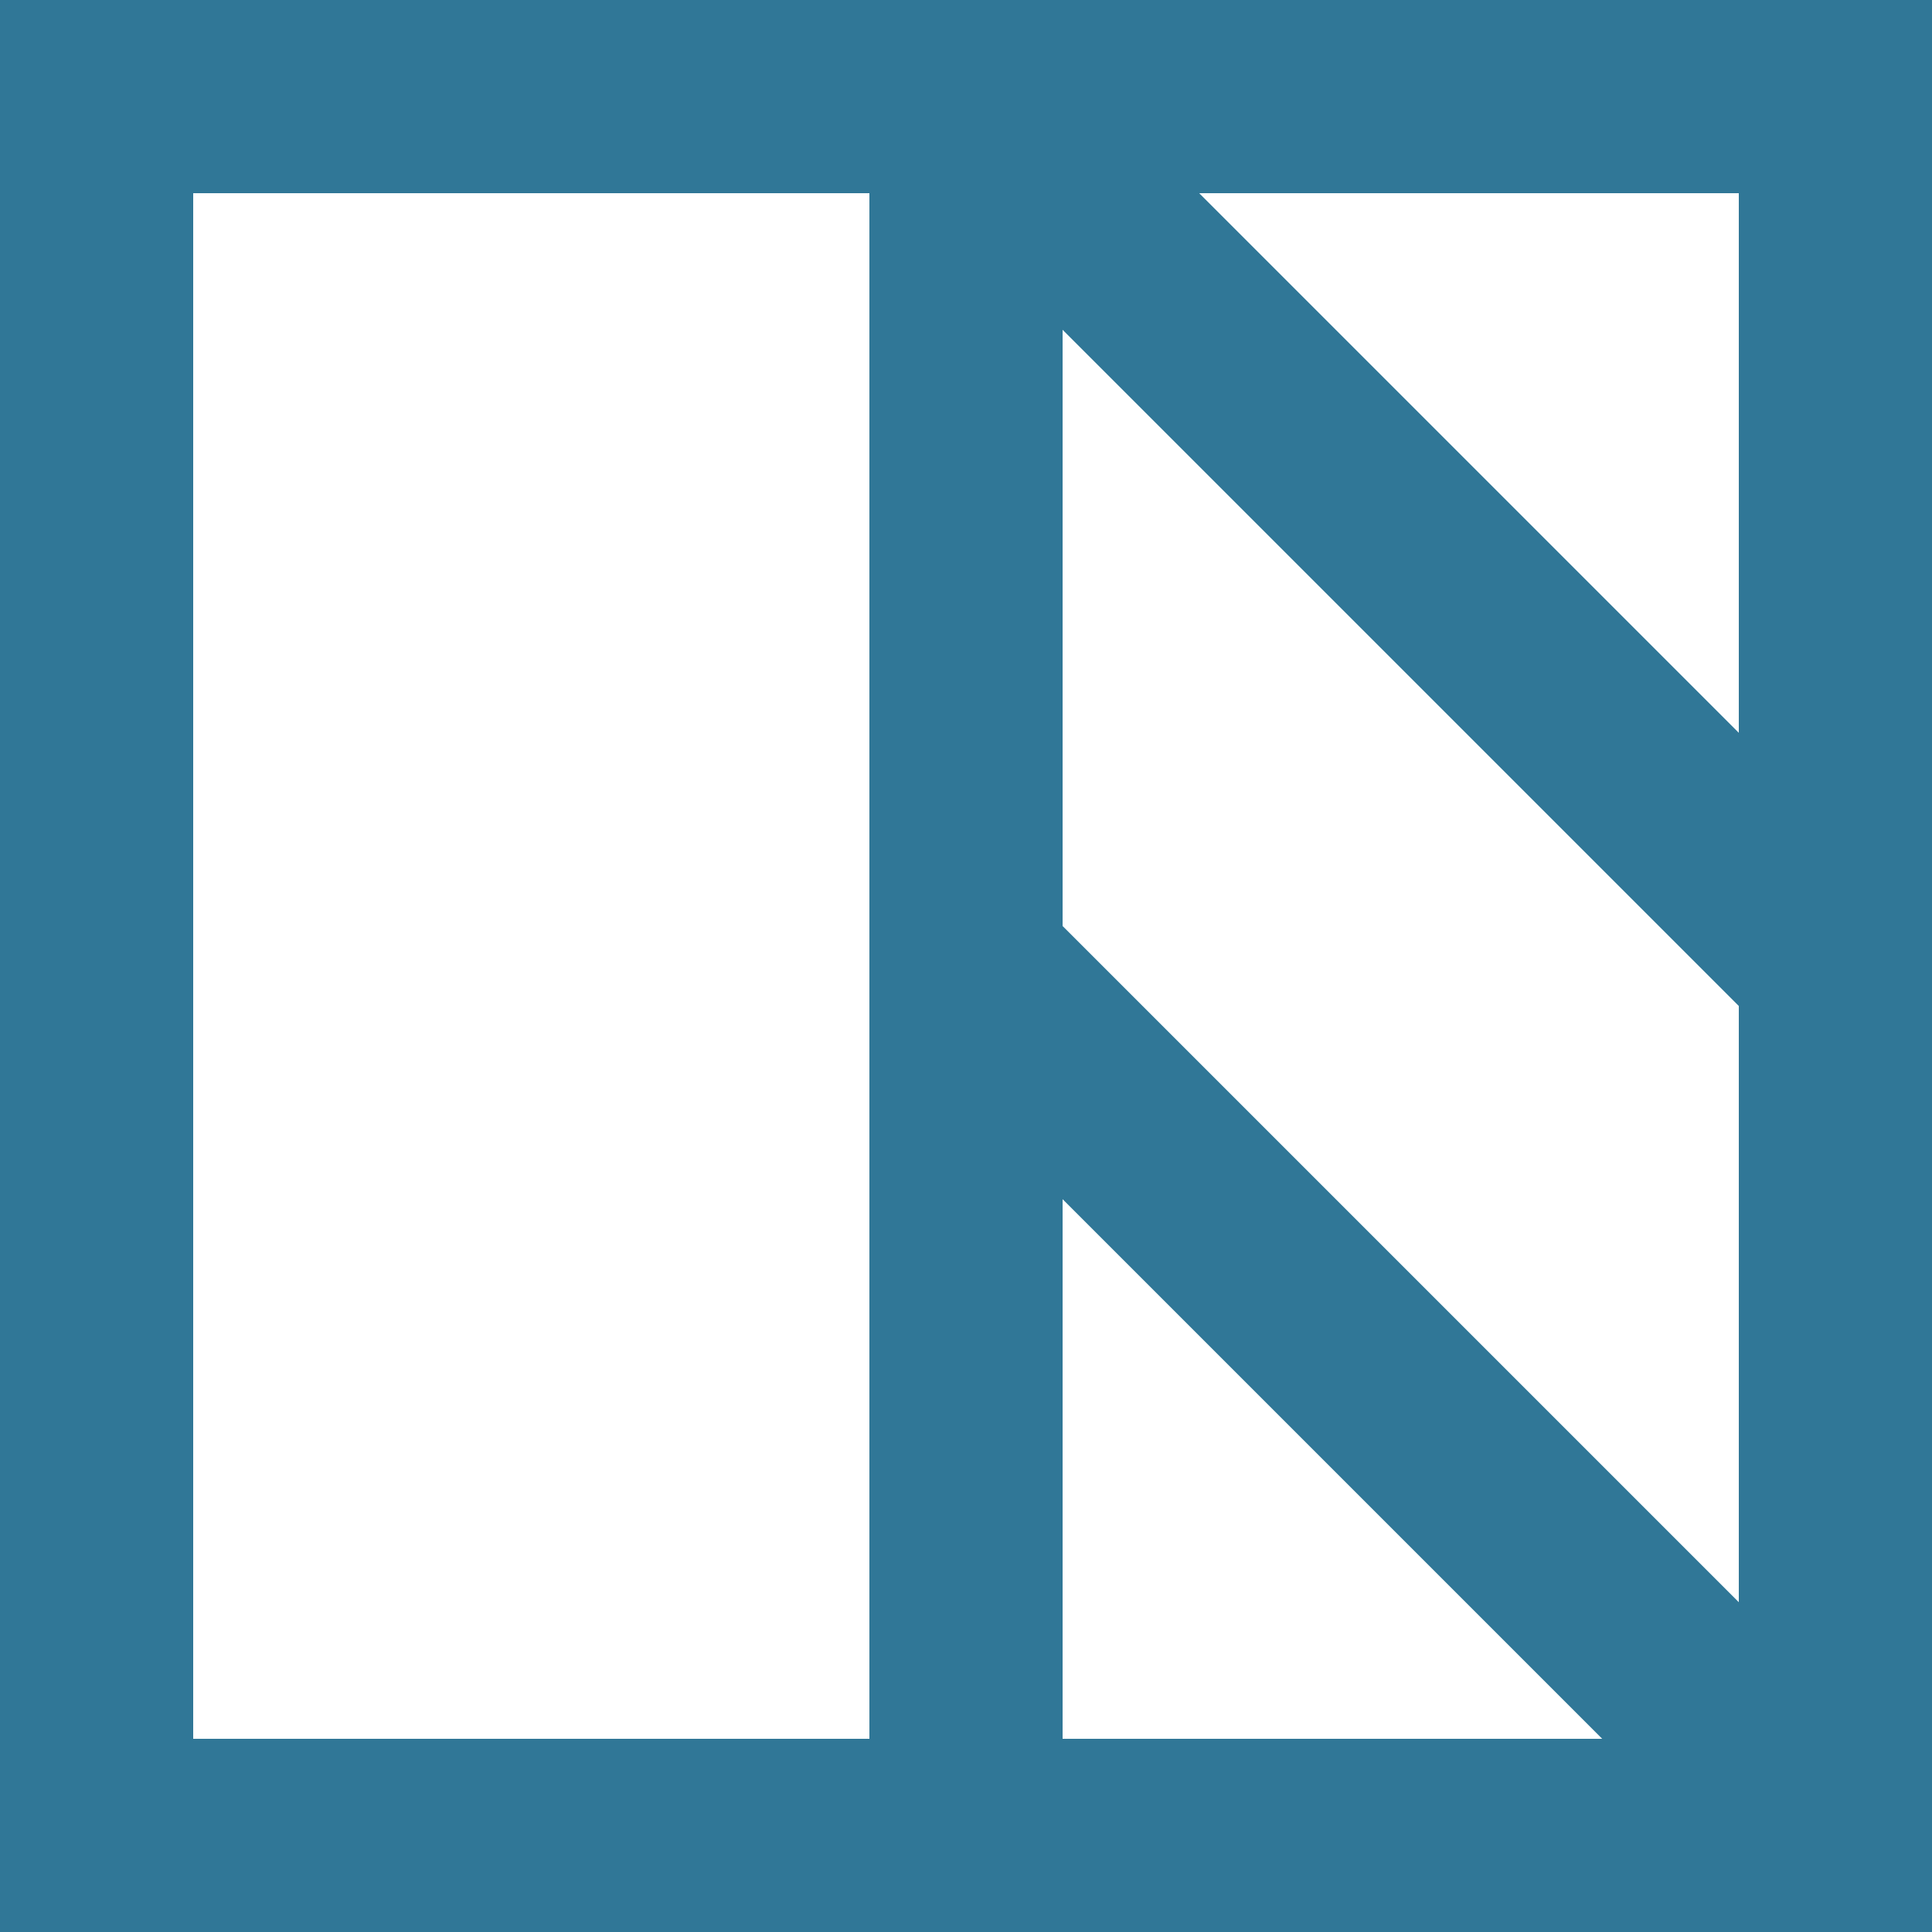 <svg width="70" height="70" viewBox="0 0 70 70" fill="none" xmlns="http://www.w3.org/2000/svg">
<path d="M0 0H70V70H0V0ZM7 7V63H31.5V7H7ZM38.5 11.949V33.551L63 58.051V36.449L38.5 11.949ZM63 26.551V7H43.449L63 26.551ZM58.051 63L38.5 43.449V63H58.051Z" fill="#307797"/>
</svg>
